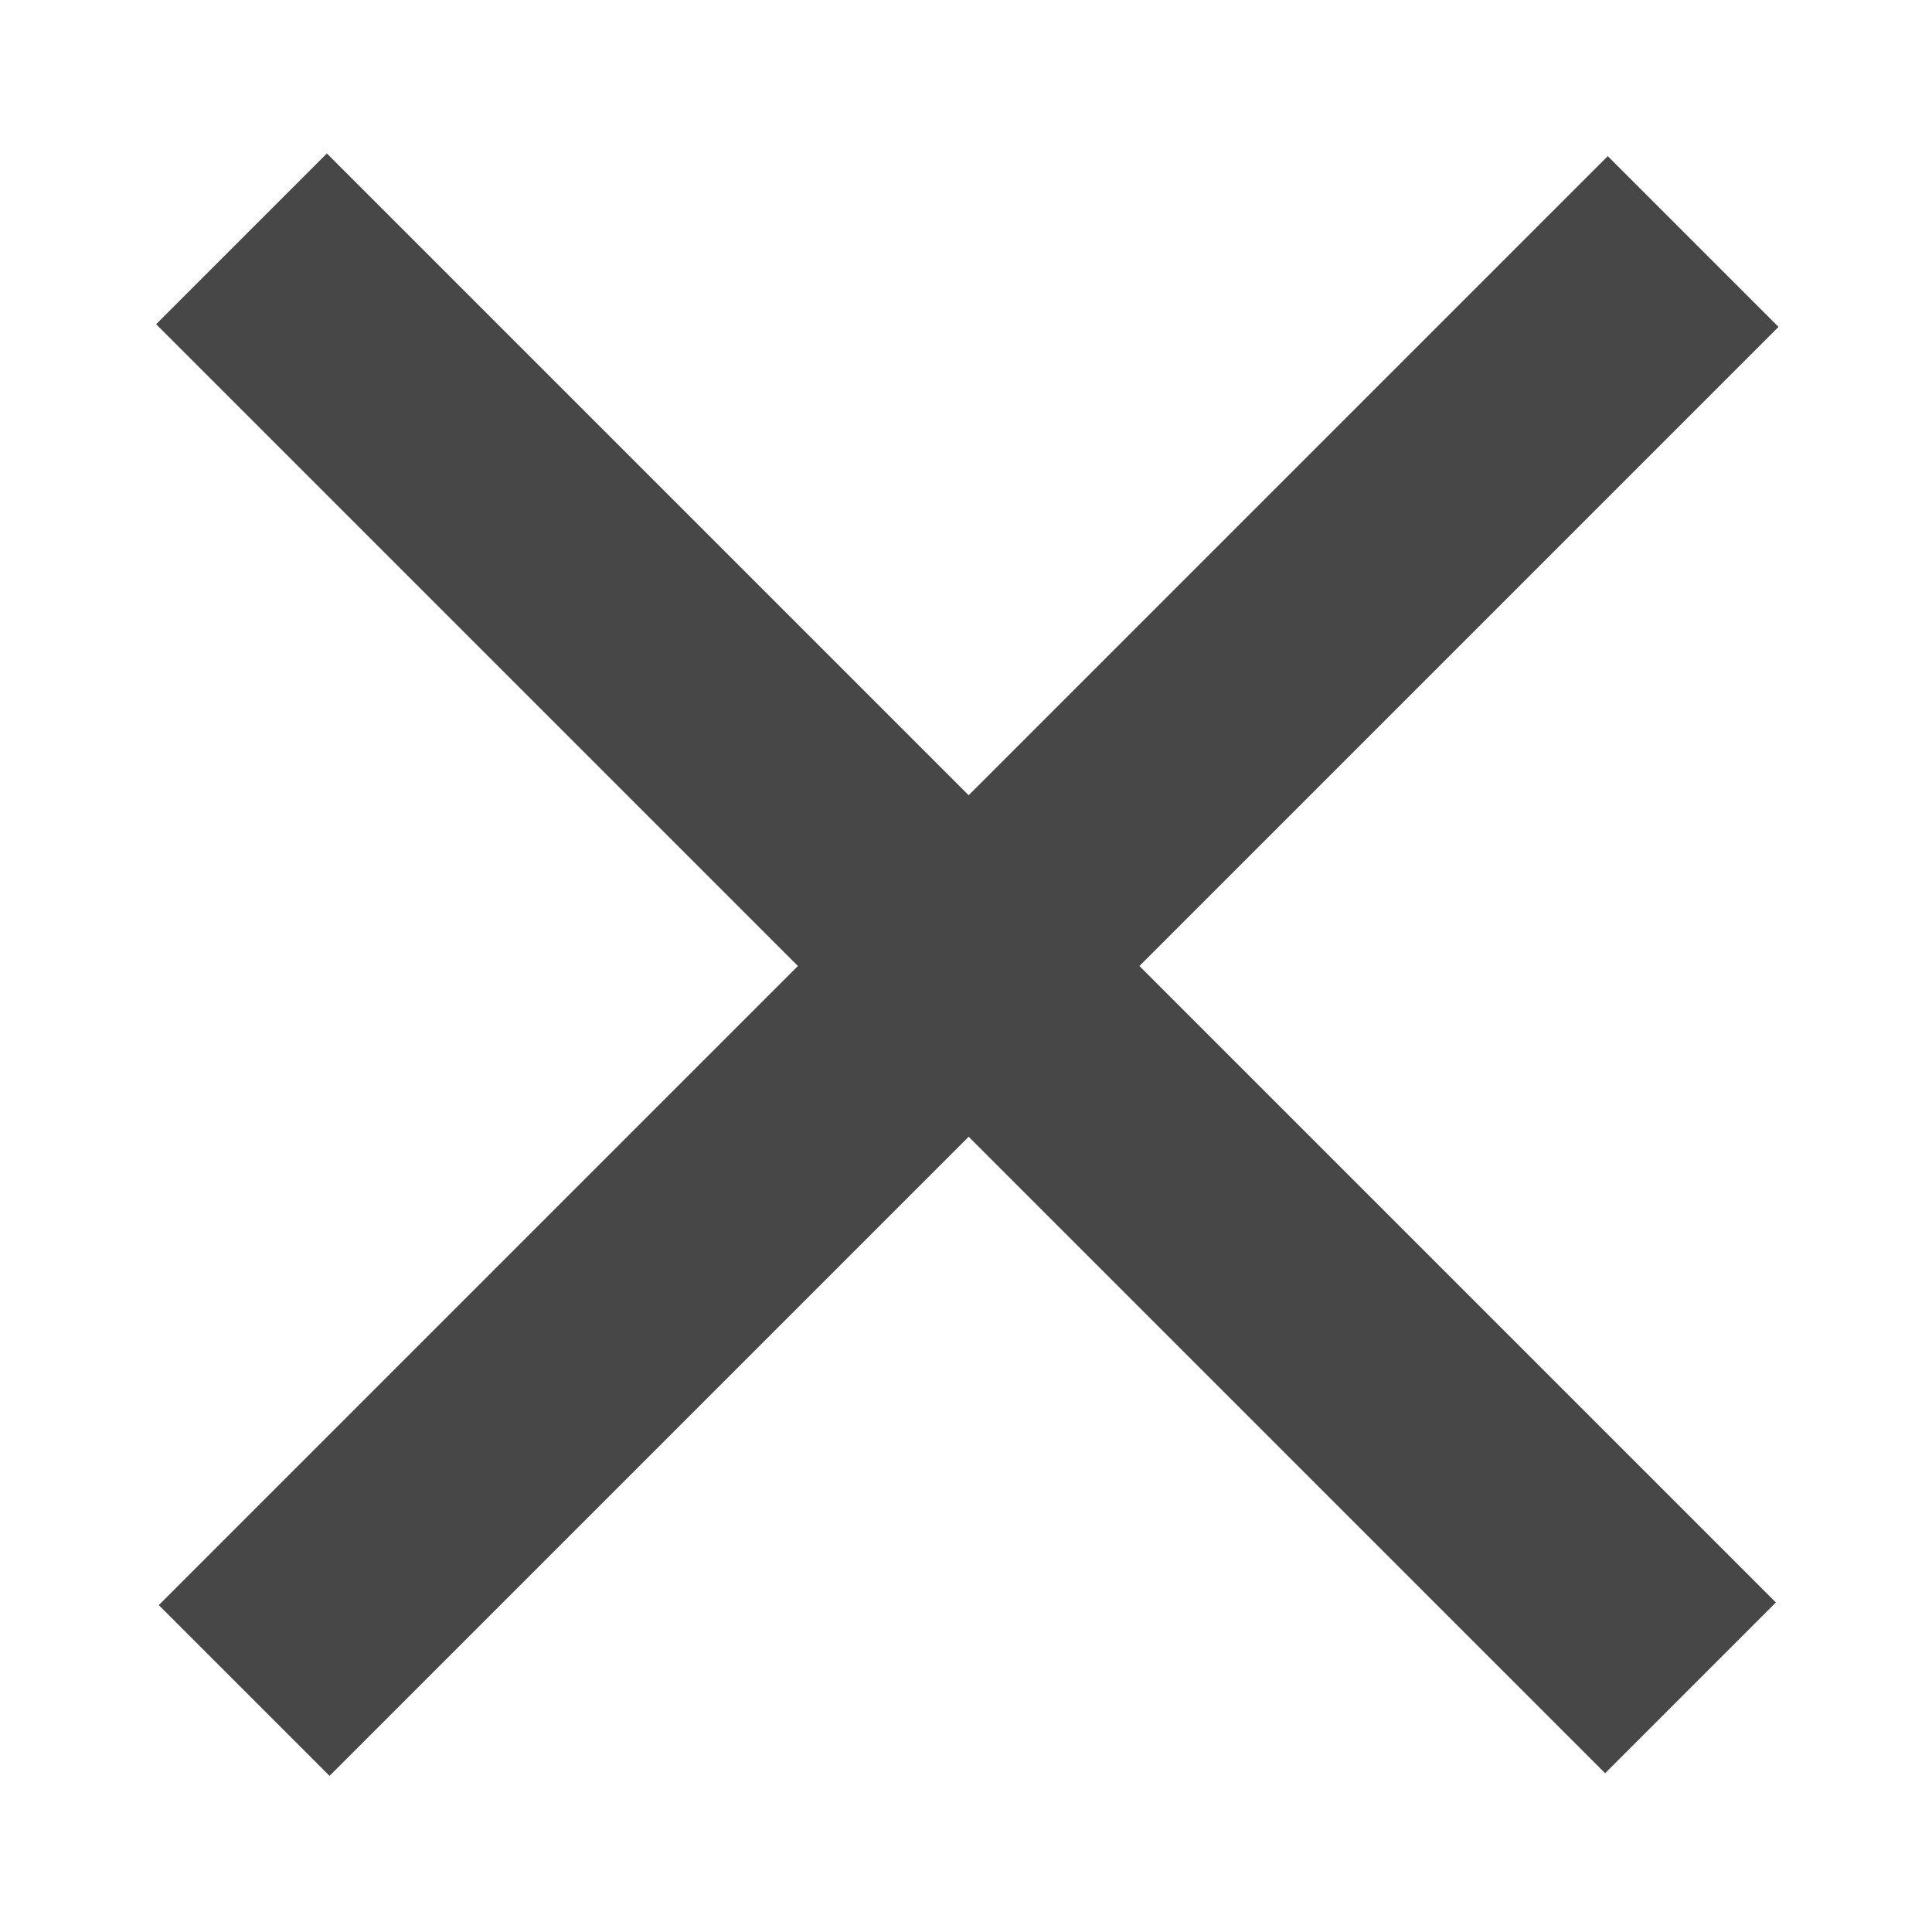 <svg width="16" height="16" xmlns="http://www.w3.org/2000/svg">

 <g>
  <title>background</title>
  <rect fill="none" id="canvas_background" height="402" width="582" y="-1" x="-1"/>
 </g>
 <g>
  <title>Layer 1</title>
  <path fill="none" stroke="#474747" stroke-width="2" stroke-miterlimit="4" id="path2985" d="m2.022,14l12,-12"/>
  <path fill="none" stroke="#474747" stroke-width="2" stroke-miterlimit="4" id="path2985-1" d="m2,1.978l12,12"/>
 </g>
</svg>